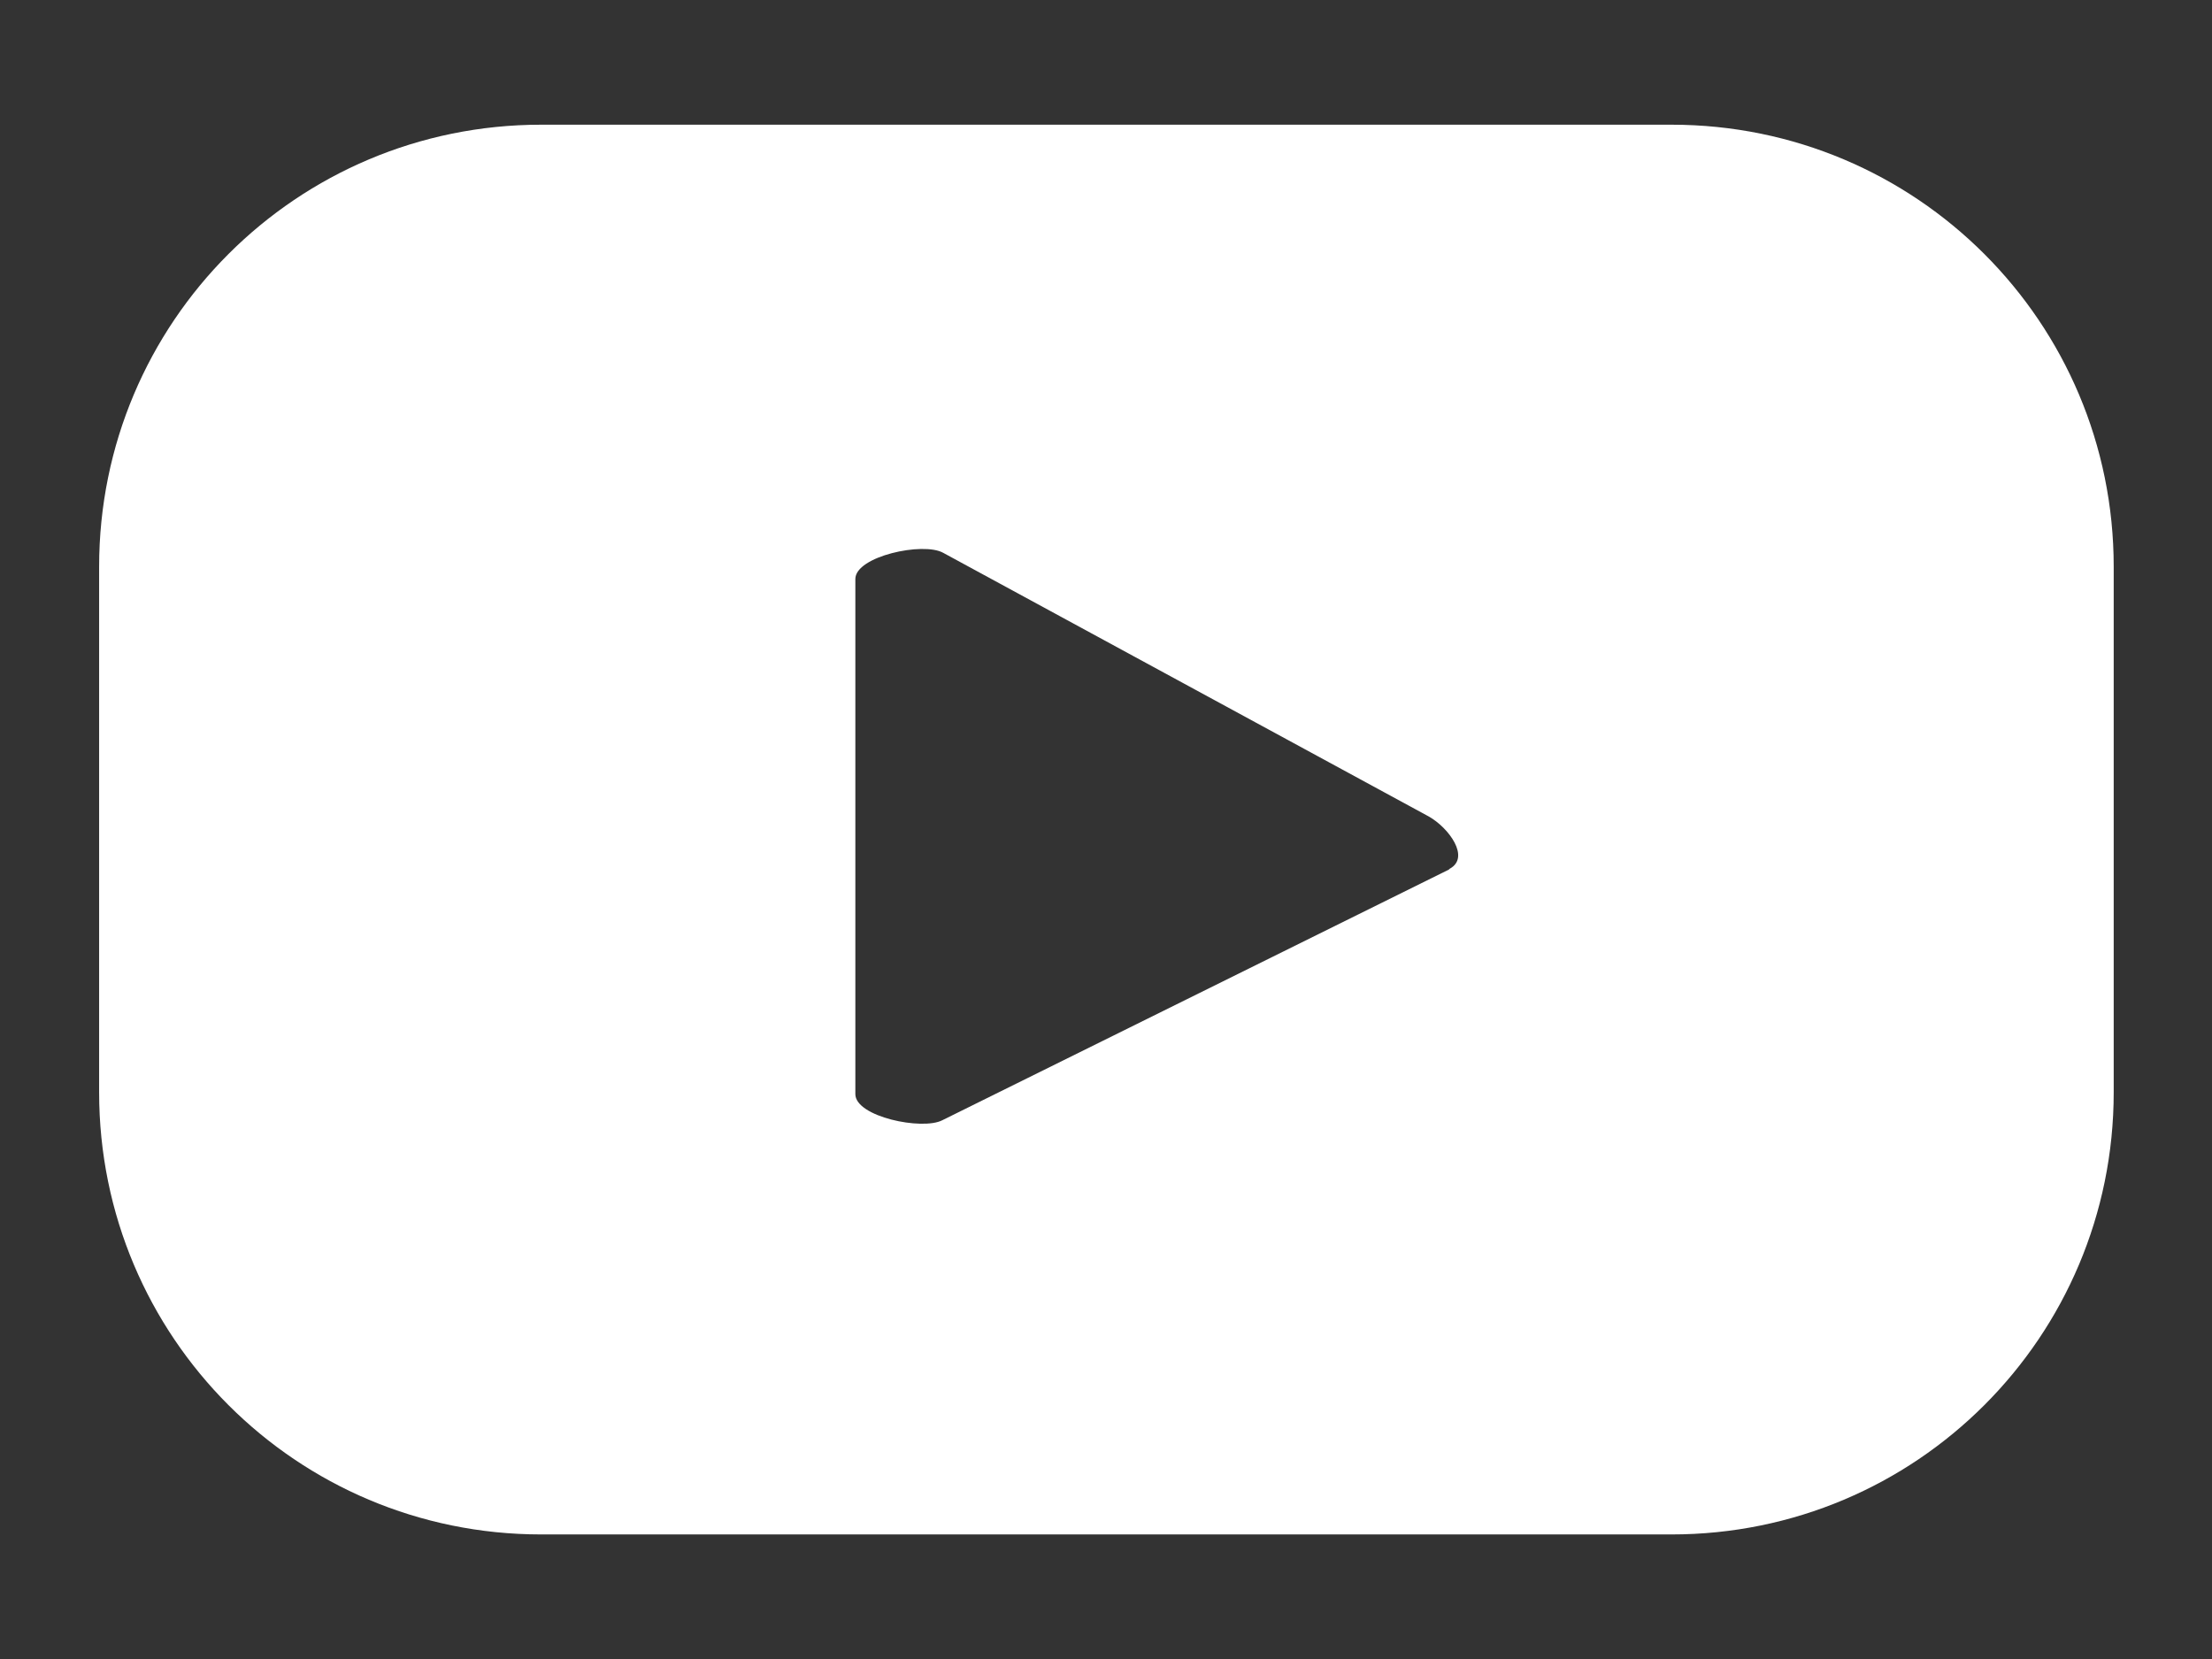 <svg width="16" height="12" viewBox="0 0 16 12" fill="none" xmlns="http://www.w3.org/2000/svg">
<rect x="0" y="0" width="16" height="12" fill="#333333" stroke="none"/>
<path d="M15.289 4.099C15.289 2.331 13.86 0.902 12.091 0.902H3.914C2.146 0.902 0.717 2.331 0.717 4.099V7.901C0.717 9.67 2.146 11.099 3.914 11.099H12.091C13.86 11.099 15.289 9.67 15.289 7.901V4.099ZM10.48 6.29L6.816 8.103C6.671 8.178 6.187 8.078 6.187 7.914V4.188C6.187 4.024 6.678 3.917 6.823 3.999L10.335 5.906C10.48 5.988 10.637 6.202 10.486 6.284L10.48 6.29Z" fill="white"/>
</svg>
